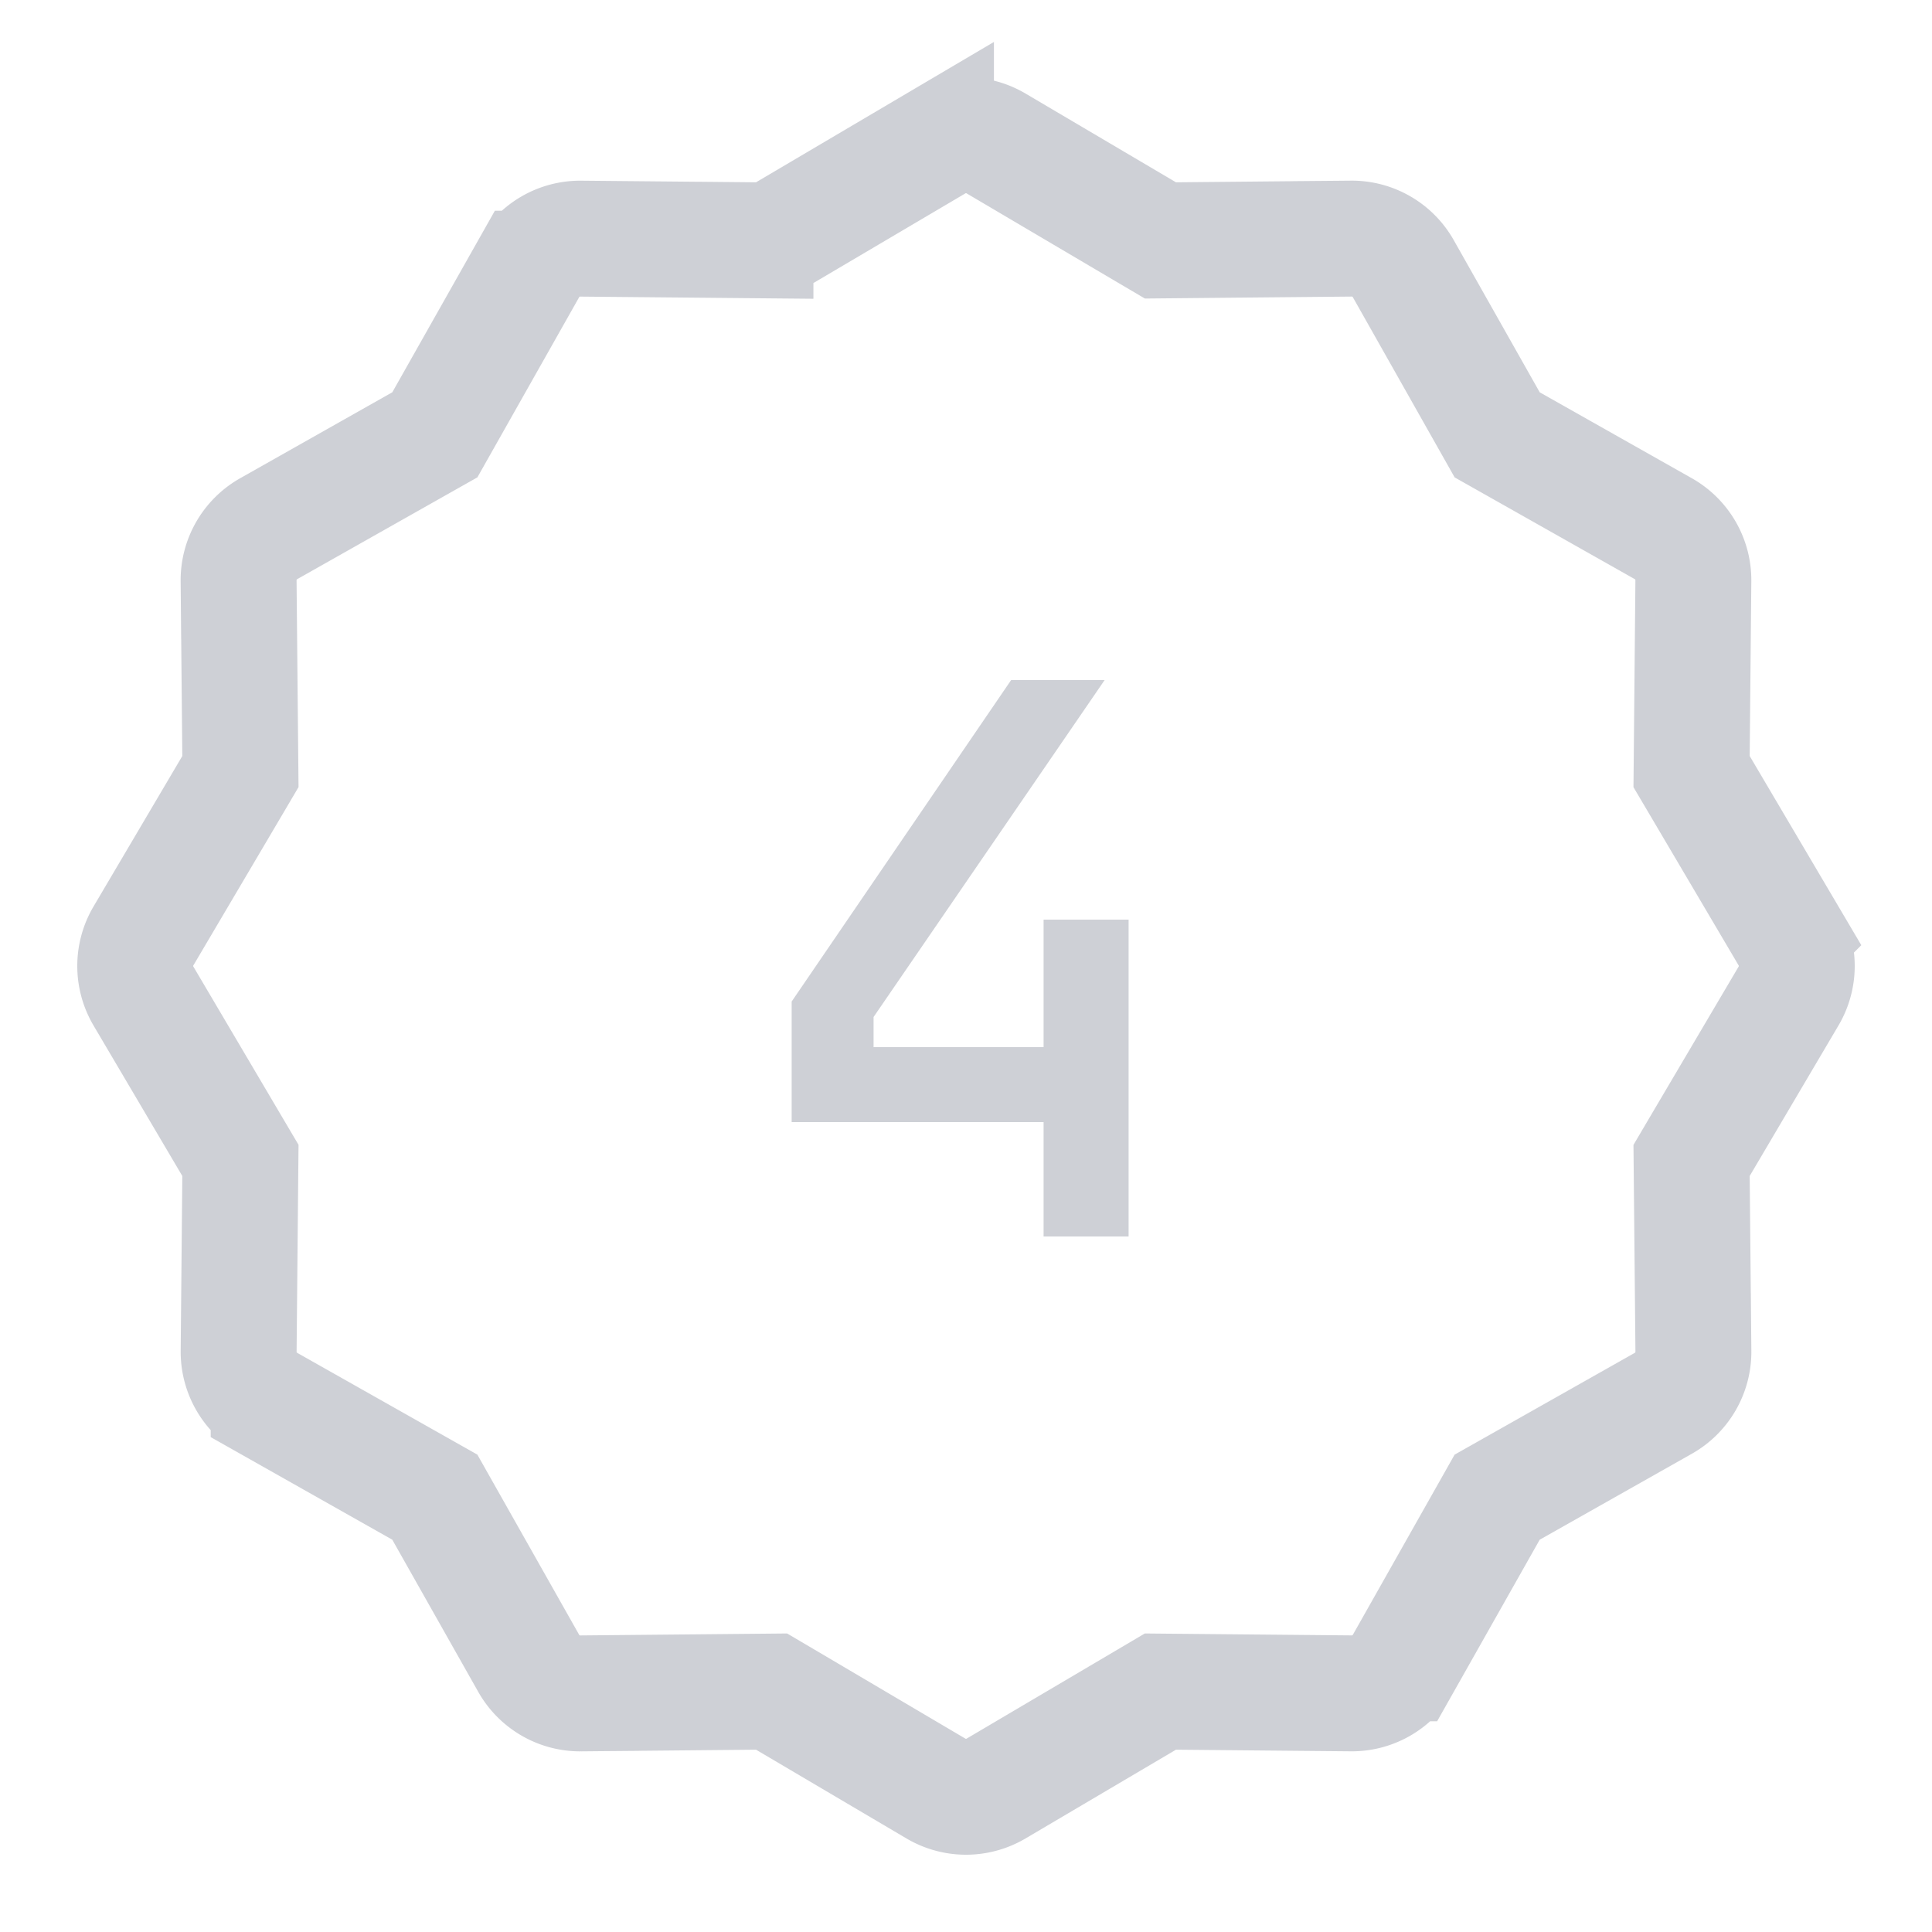 <svg width="50" height="50" viewBox="0 0 50 50" fill="none" xmlns="http://www.w3.org/2000/svg"><path d="M19.551 6.218l.418.004.359-.212 3.895-2.298a1.53 1.53 0 011.554 0l3.895 2.298.36.212.416-.004 4.523-.043a1.53 1.53 0 011.346.778l2.225 3.938.205.363.363.205 3.937 2.224c.485.274.783.79.777 1.346l-.042 4.522-.004.418.212.359 2.298 3.895a1.53 1.53 0 010 1.554l-2.298 3.895-.212.36.004.416.043 4.523a1.53 1.53 0 01-.778 1.346l-3.938 2.225-.363.205-.205.363-2.224 3.937a1.53 1.53 0 01-1.346.777l-4.522-.042-.418-.004-.359.212-3.895 2.298a1.53 1.53 0 01-1.554 0l-3.895-2.298-.36-.212-.416.004-4.523.043a1.53 1.53 0 01-1.346-.778l-2.225-3.938-.205-.363-.363-.205-3.937-2.224a1.53 1.53 0 01-.777-1.346l.042-4.522.004-.418-.212-.359-2.298-3.895a1.53 1.53 0 010-1.554l2.298-3.895.212-.36-.004-.416-.043-4.523a1.53 1.53 0 01.778-1.346l3.938-2.225.363-.205.205-.363 2.224-3.937a1.53 1.53 0 011.346-.777l4.522.042z" stroke="#CED0D6" stroke-width="3"/><path d="M26.168 17.6h2.42l-5.98 8.72v.78h4.4v-3.3h2.2V32h-2.2v-2.96h-6.52v-3.12l5.68-8.32z" fill="#CED0D6"/></svg>